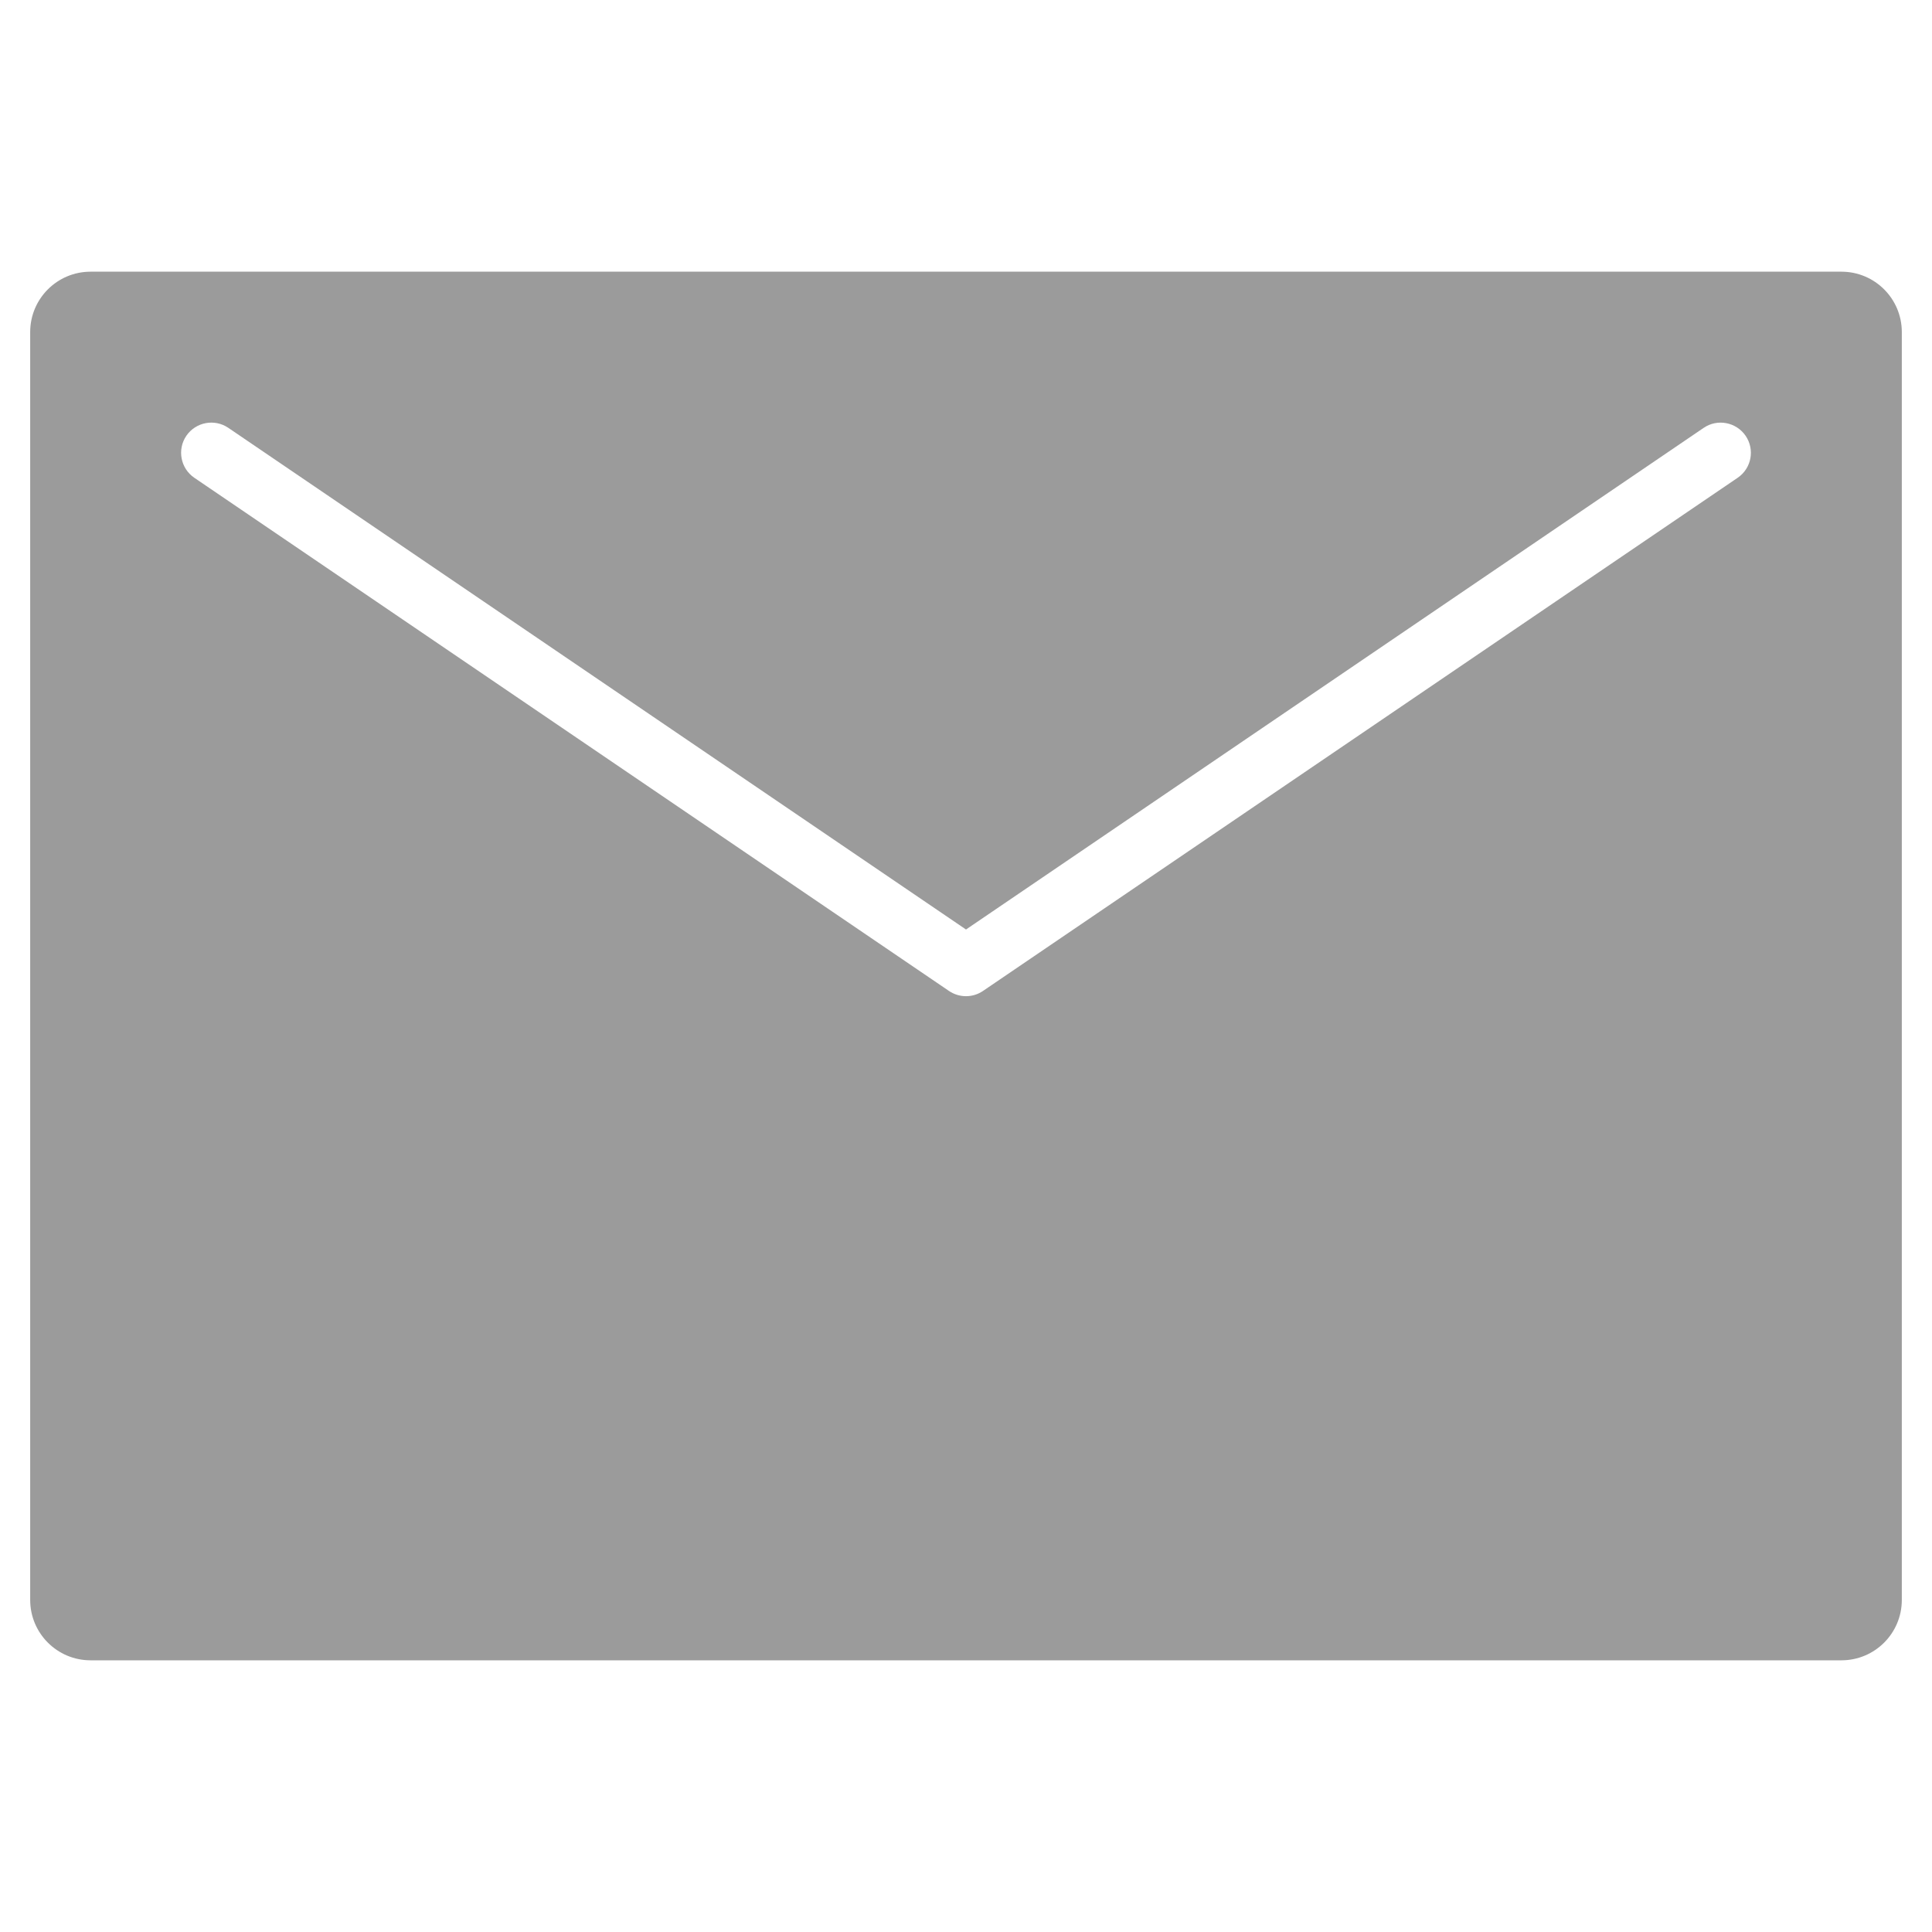 <svg xmlns="http://www.w3.org/2000/svg" width="64" height="64" viewBox="0 0 64 64"><g class="nc-icon-wrapper" fill="#9b9b9b"><path fill="#9b9b9b" d="M61,9H3c-1.105,0-2,0.895-2,2v42c0,1.105,0.895,2,2,2h58c1.105,0,2-0.895,2-2V11C63,9.895,62.105,9,61,9z M57.562,15.827l-25,17C32.393,32.942,32.196,33,32,33s-0.393-0.058-0.563-0.173l-25-17c-0.456-0.311-0.575-0.933-0.265-1.39 c0.311-0.455,0.932-0.575,1.39-0.265L32,30.791l24.437-16.618c0.456-0.311,1.079-0.19,1.39,0.265 C58.138,14.895,58.019,15.517,57.562,15.827z"/></g></svg>